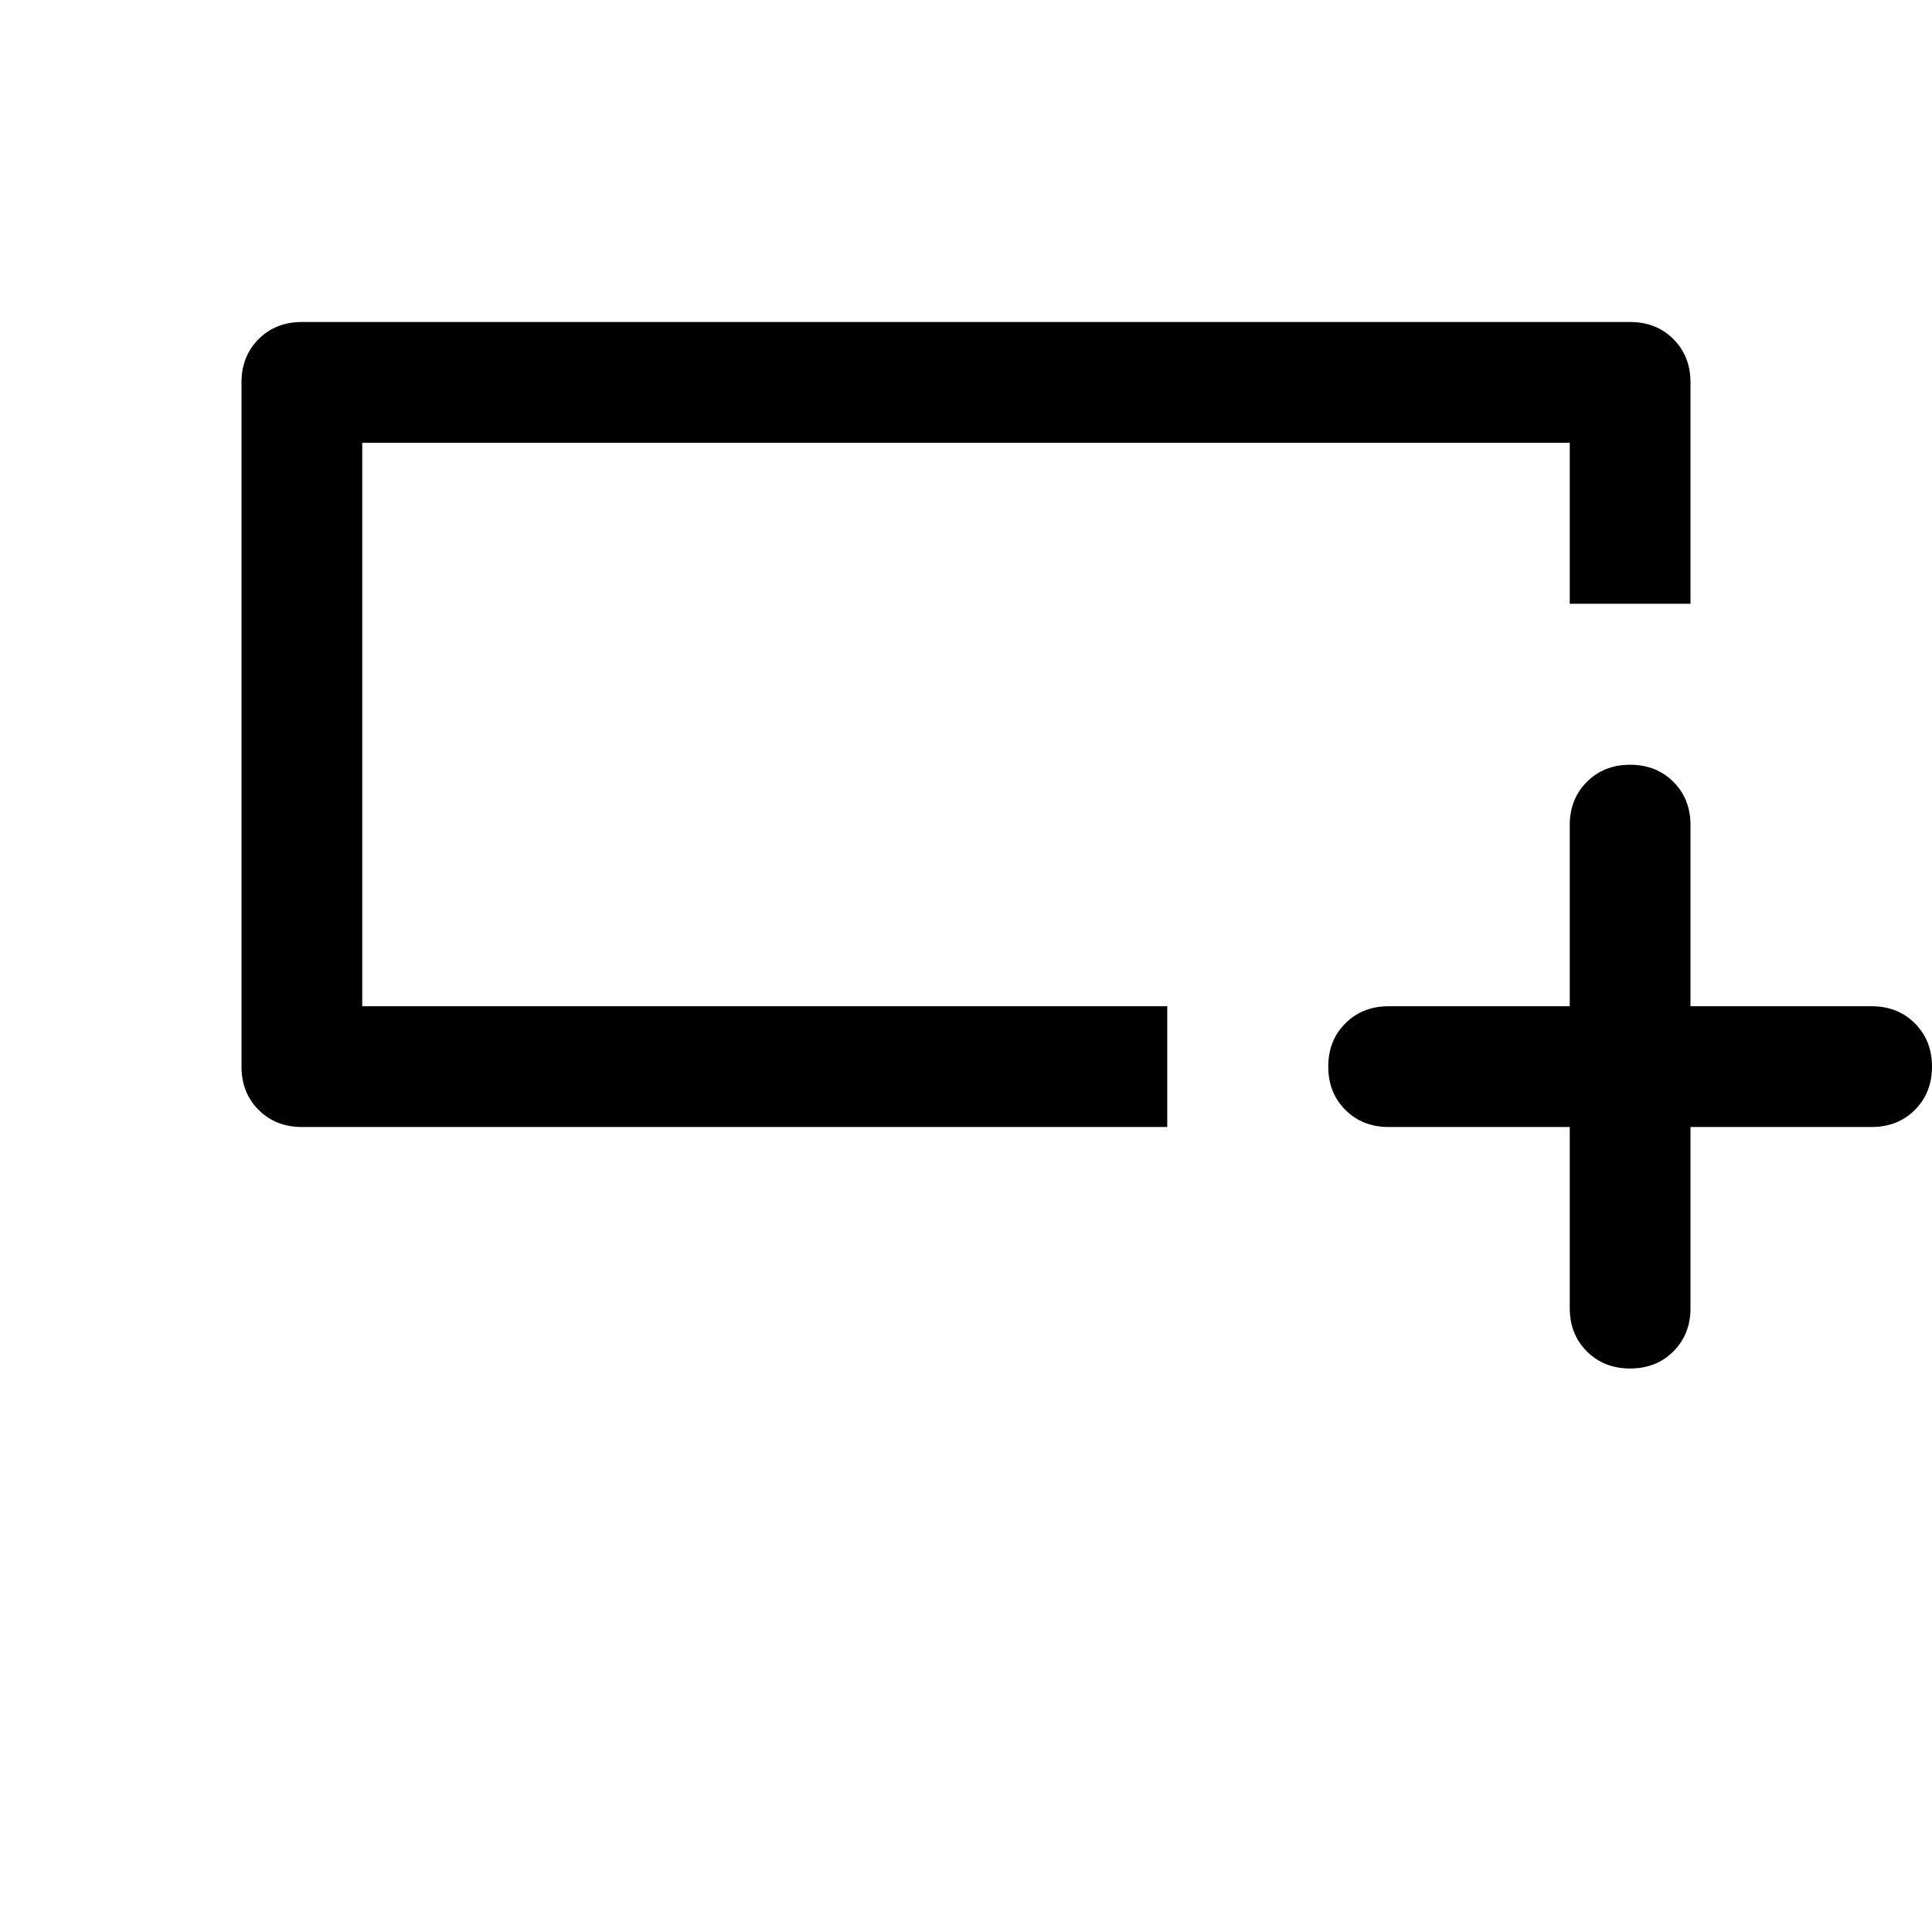 <svg xmlns="http://www.w3.org/2000/svg" width="48" height="48"><path d="M39 28h-4.5q-.65 0-1.075-.425Q33 27.15 33 26.5q0-.65.425-1.075Q33.85 25 34.5 25H39v-4.5q0-.65.425-1.075Q39.85 19 40.5 19q.65 0 1.075.425Q42 19.85 42 20.5V25h4.5q.65 0 1.075.425Q48 25.85 48 26.5q0 .65-.425 1.075Q47.15 28 46.5 28H42v4.5q0 .65-.425 1.075Q41.15 34 40.5 34q-.65 0-1.075-.425Q39 33.15 39 32.5zm-10 0H7.5q-.65 0-1.075-.425Q6 27.15 6 26.5v-17q0-.65.425-1.075Q6.85 8 7.5 8h33q.65 0 1.075.425Q42 8.85 42 9.5V15h-3v-4H9v14h20zM9 21V11v14-4z"/></svg>